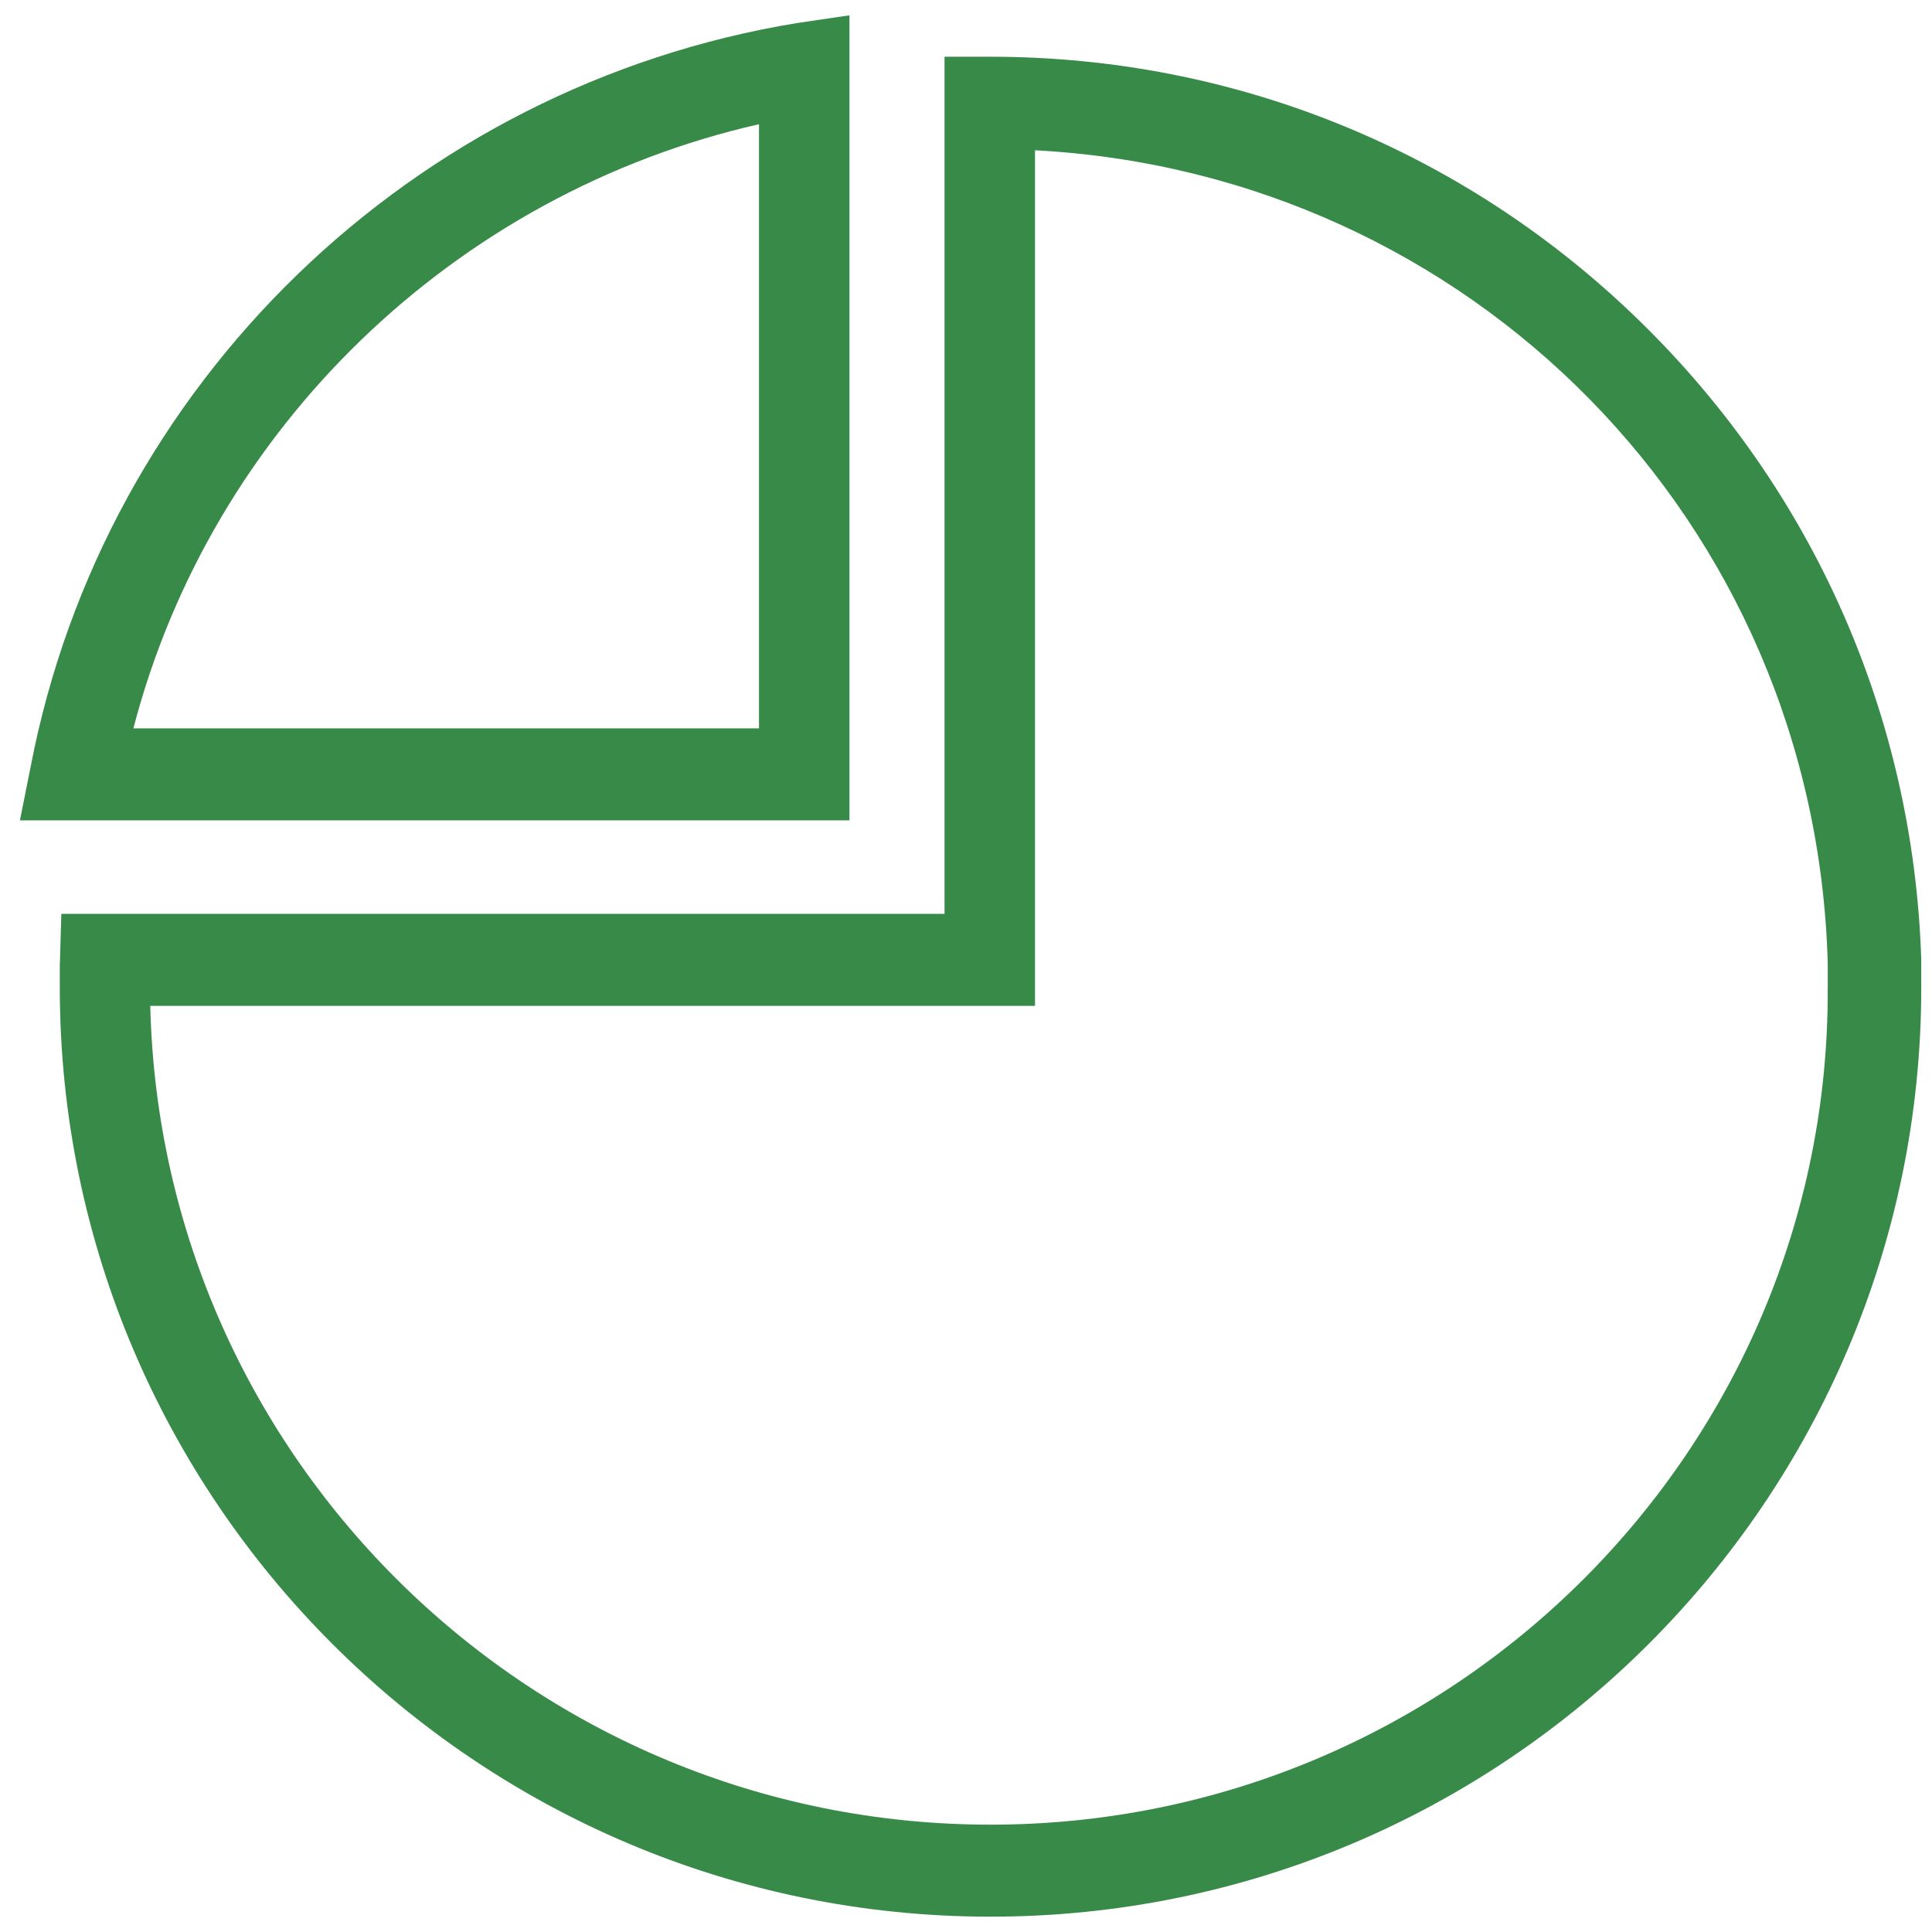 <?xml version="1.0" encoding="utf-8"?>
<!-- Generator: Adobe Illustrator 18.1.1, SVG Export Plug-In . SVG Version: 6.00 Build 0)  -->
<svg version="1.1" id="Layer_1" xmlns="http://www.w3.org/2000/svg" xmlns:xlink="http://www.w3.org/1999/xlink" x="0px" y="0px"
	 width="126px" height="126px" viewBox="0 0 126 126" enable-background="new 0 0 126 126" xml:space="preserve">
<g>
	<path fill="#388A48" d="M55.4,1L52,1.5C26.9,5.6,6.8,25,2,50l-0.7,3.5h54.1V1z M49.5,47.5H8.7c5.1-19.6,21-34.9,40.8-39.4V47.5z"/>
	<path fill="#388A48" d="M125.3,63l0-0.4c-0.5-15.8-7-30.6-18.4-41.7C95.5,9.8,80.5,3.7,64.6,3.7h-3v55.9H4L3.9,63
		c0,0.5,0,0.9,0,1.4c0,33.4,27.2,60.6,60.7,60.6c33.5,0,60.7-27.2,60.7-60.6C125.3,63.9,125.3,63.4,125.3,63z M64.6,119l0,3
		L64.6,119c-29.8,0-54.1-23.8-54.8-53.4h57.7V9.8c28.4,1.5,50.9,24.2,51.7,53l0,0.5c0,0.4,0,0.8,0,1.2C119.3,94.5,94.8,119,64.6,119
		z"/>
</g>
</svg>
